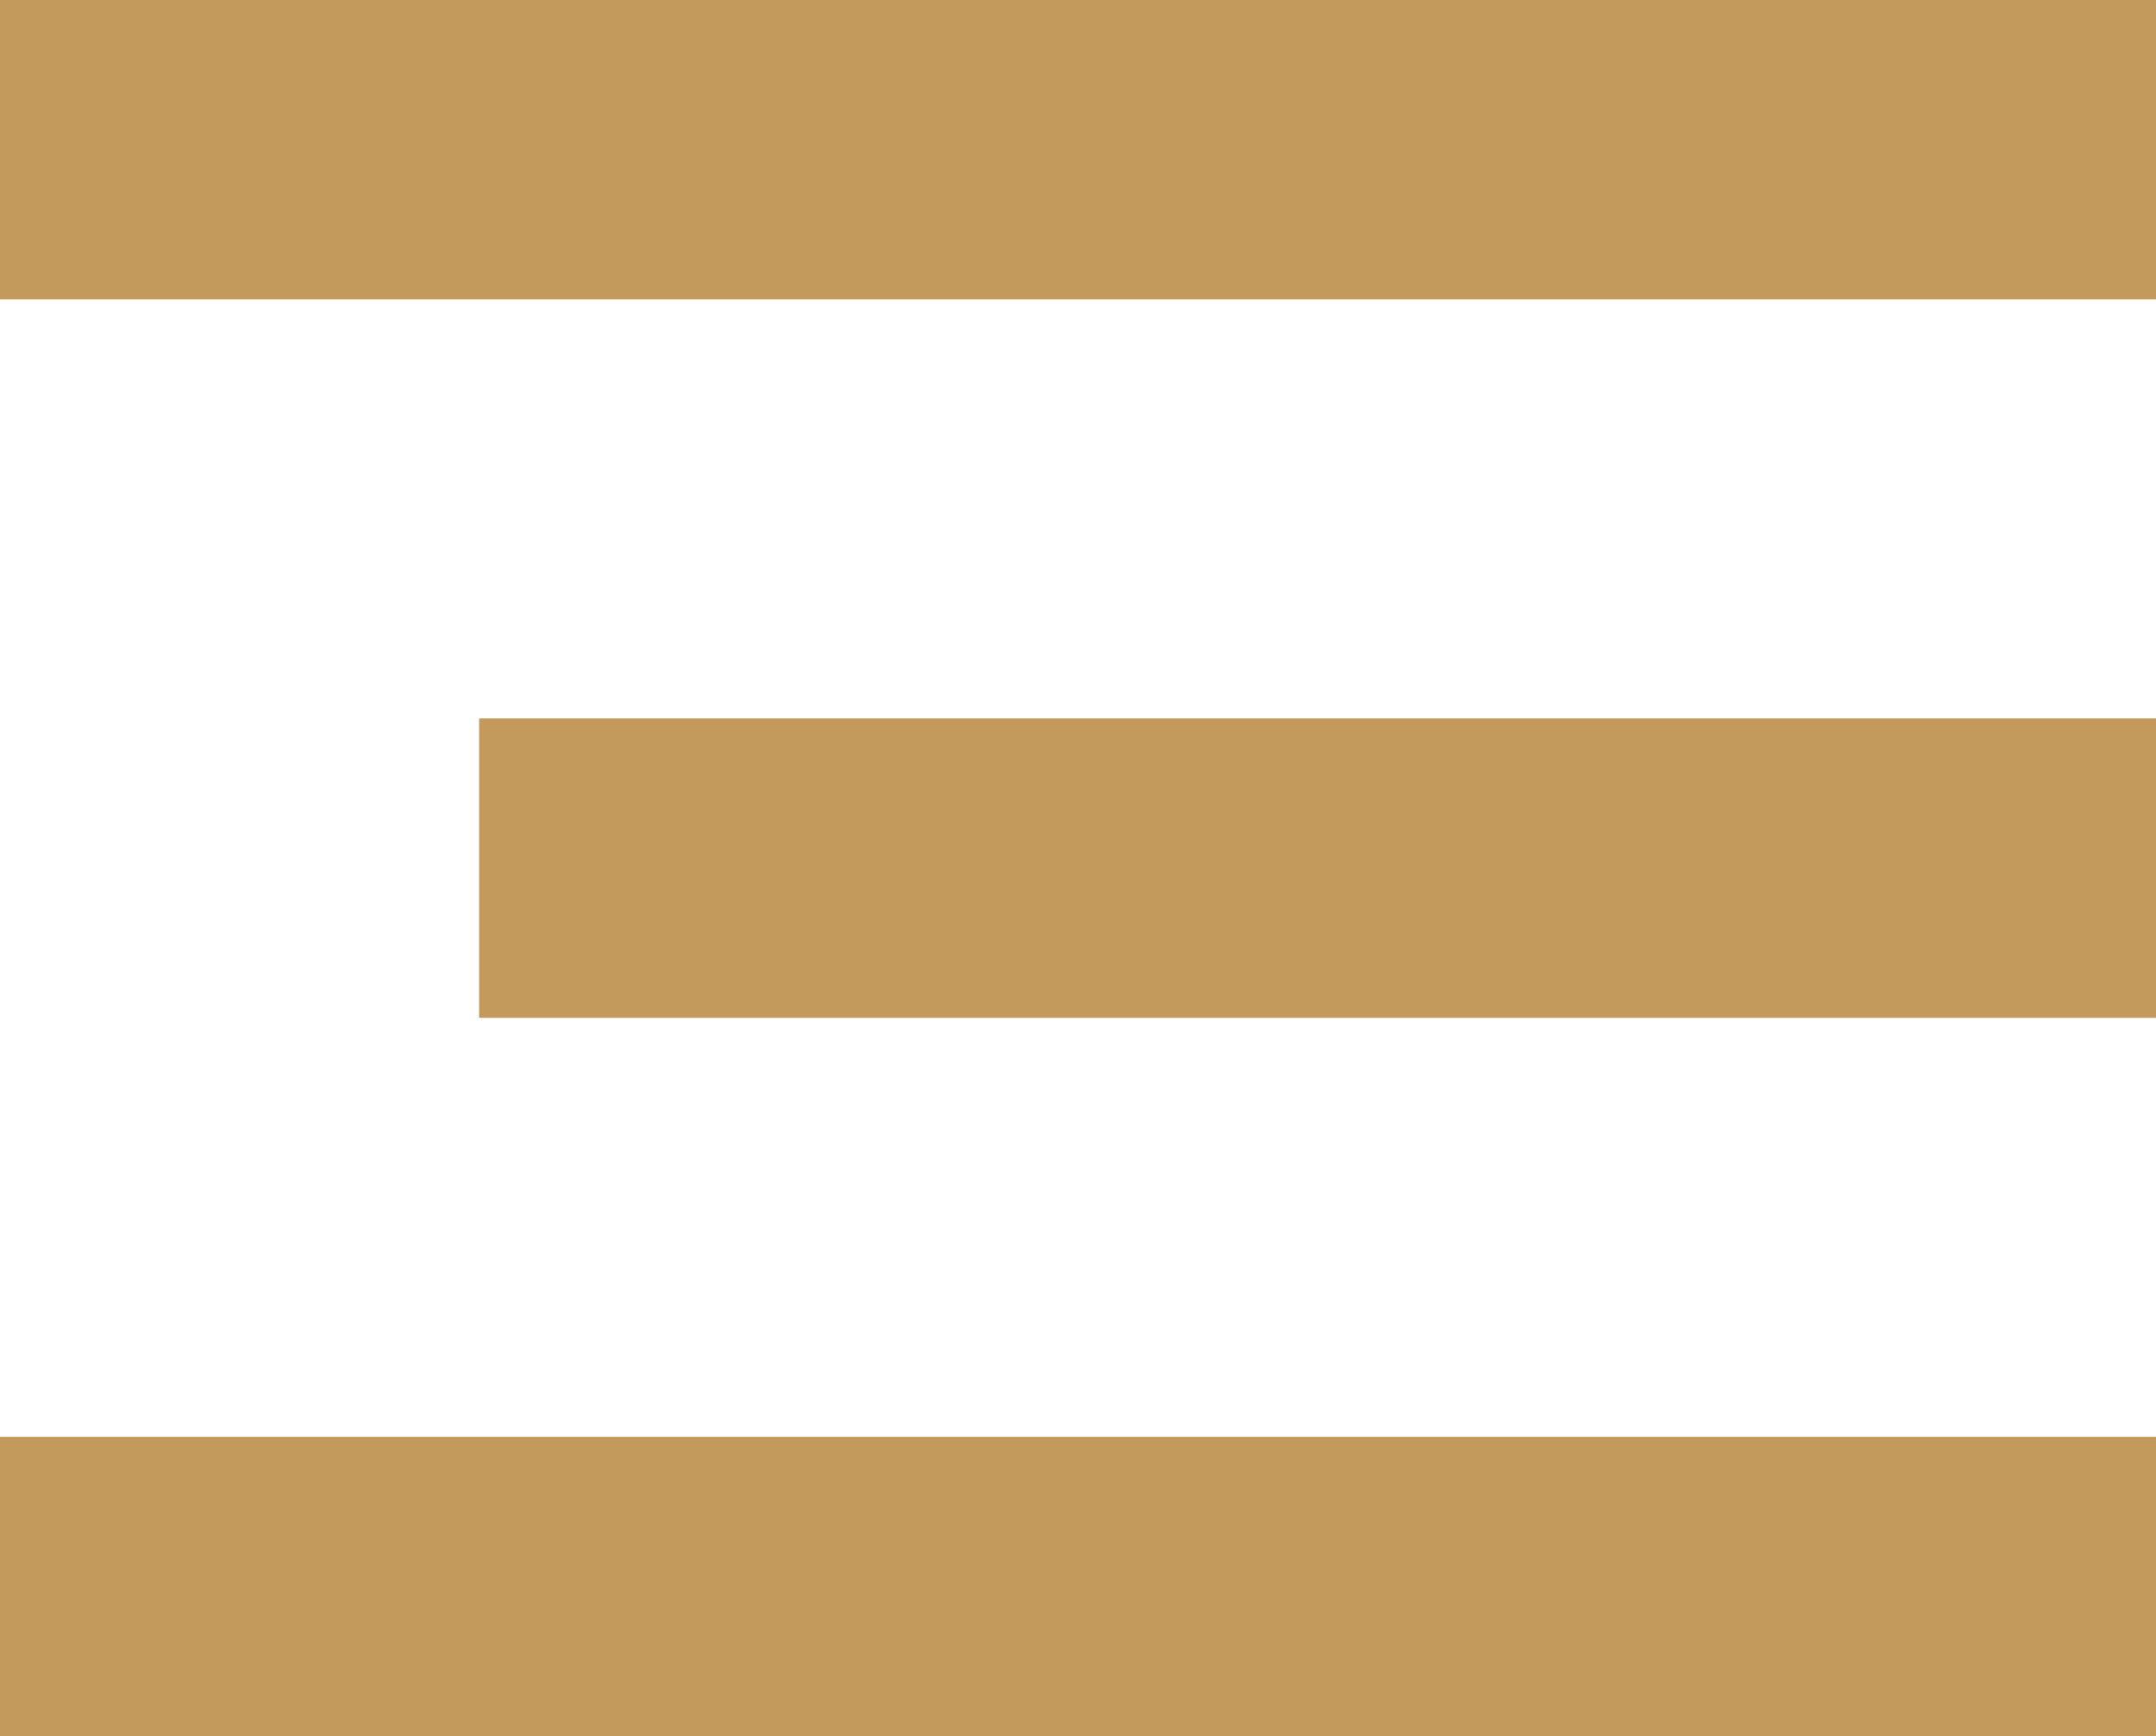 <svg xmlns="http://www.w3.org/2000/svg" width="36" height="28.992" viewBox="0 0 36 28.992">
  <g id="burgermenu" transform="translate(0 2.5)">
    <line id="Linie_3" data-name="Linie 3" x2="36" transform="translate(0 23.992)" fill="none" stroke="#c49a5c" stroke-width="5"/>
    <line id="Linie_2" data-name="Linie 2" x2="28" transform="translate(8 11.996)" fill="none" stroke="#c49a5c" stroke-width="5"/>
    <line id="Linie_1" data-name="Linie 1" x2="36" fill="none" stroke="#c49a5c" stroke-width="5"/>
  </g>
</svg>
